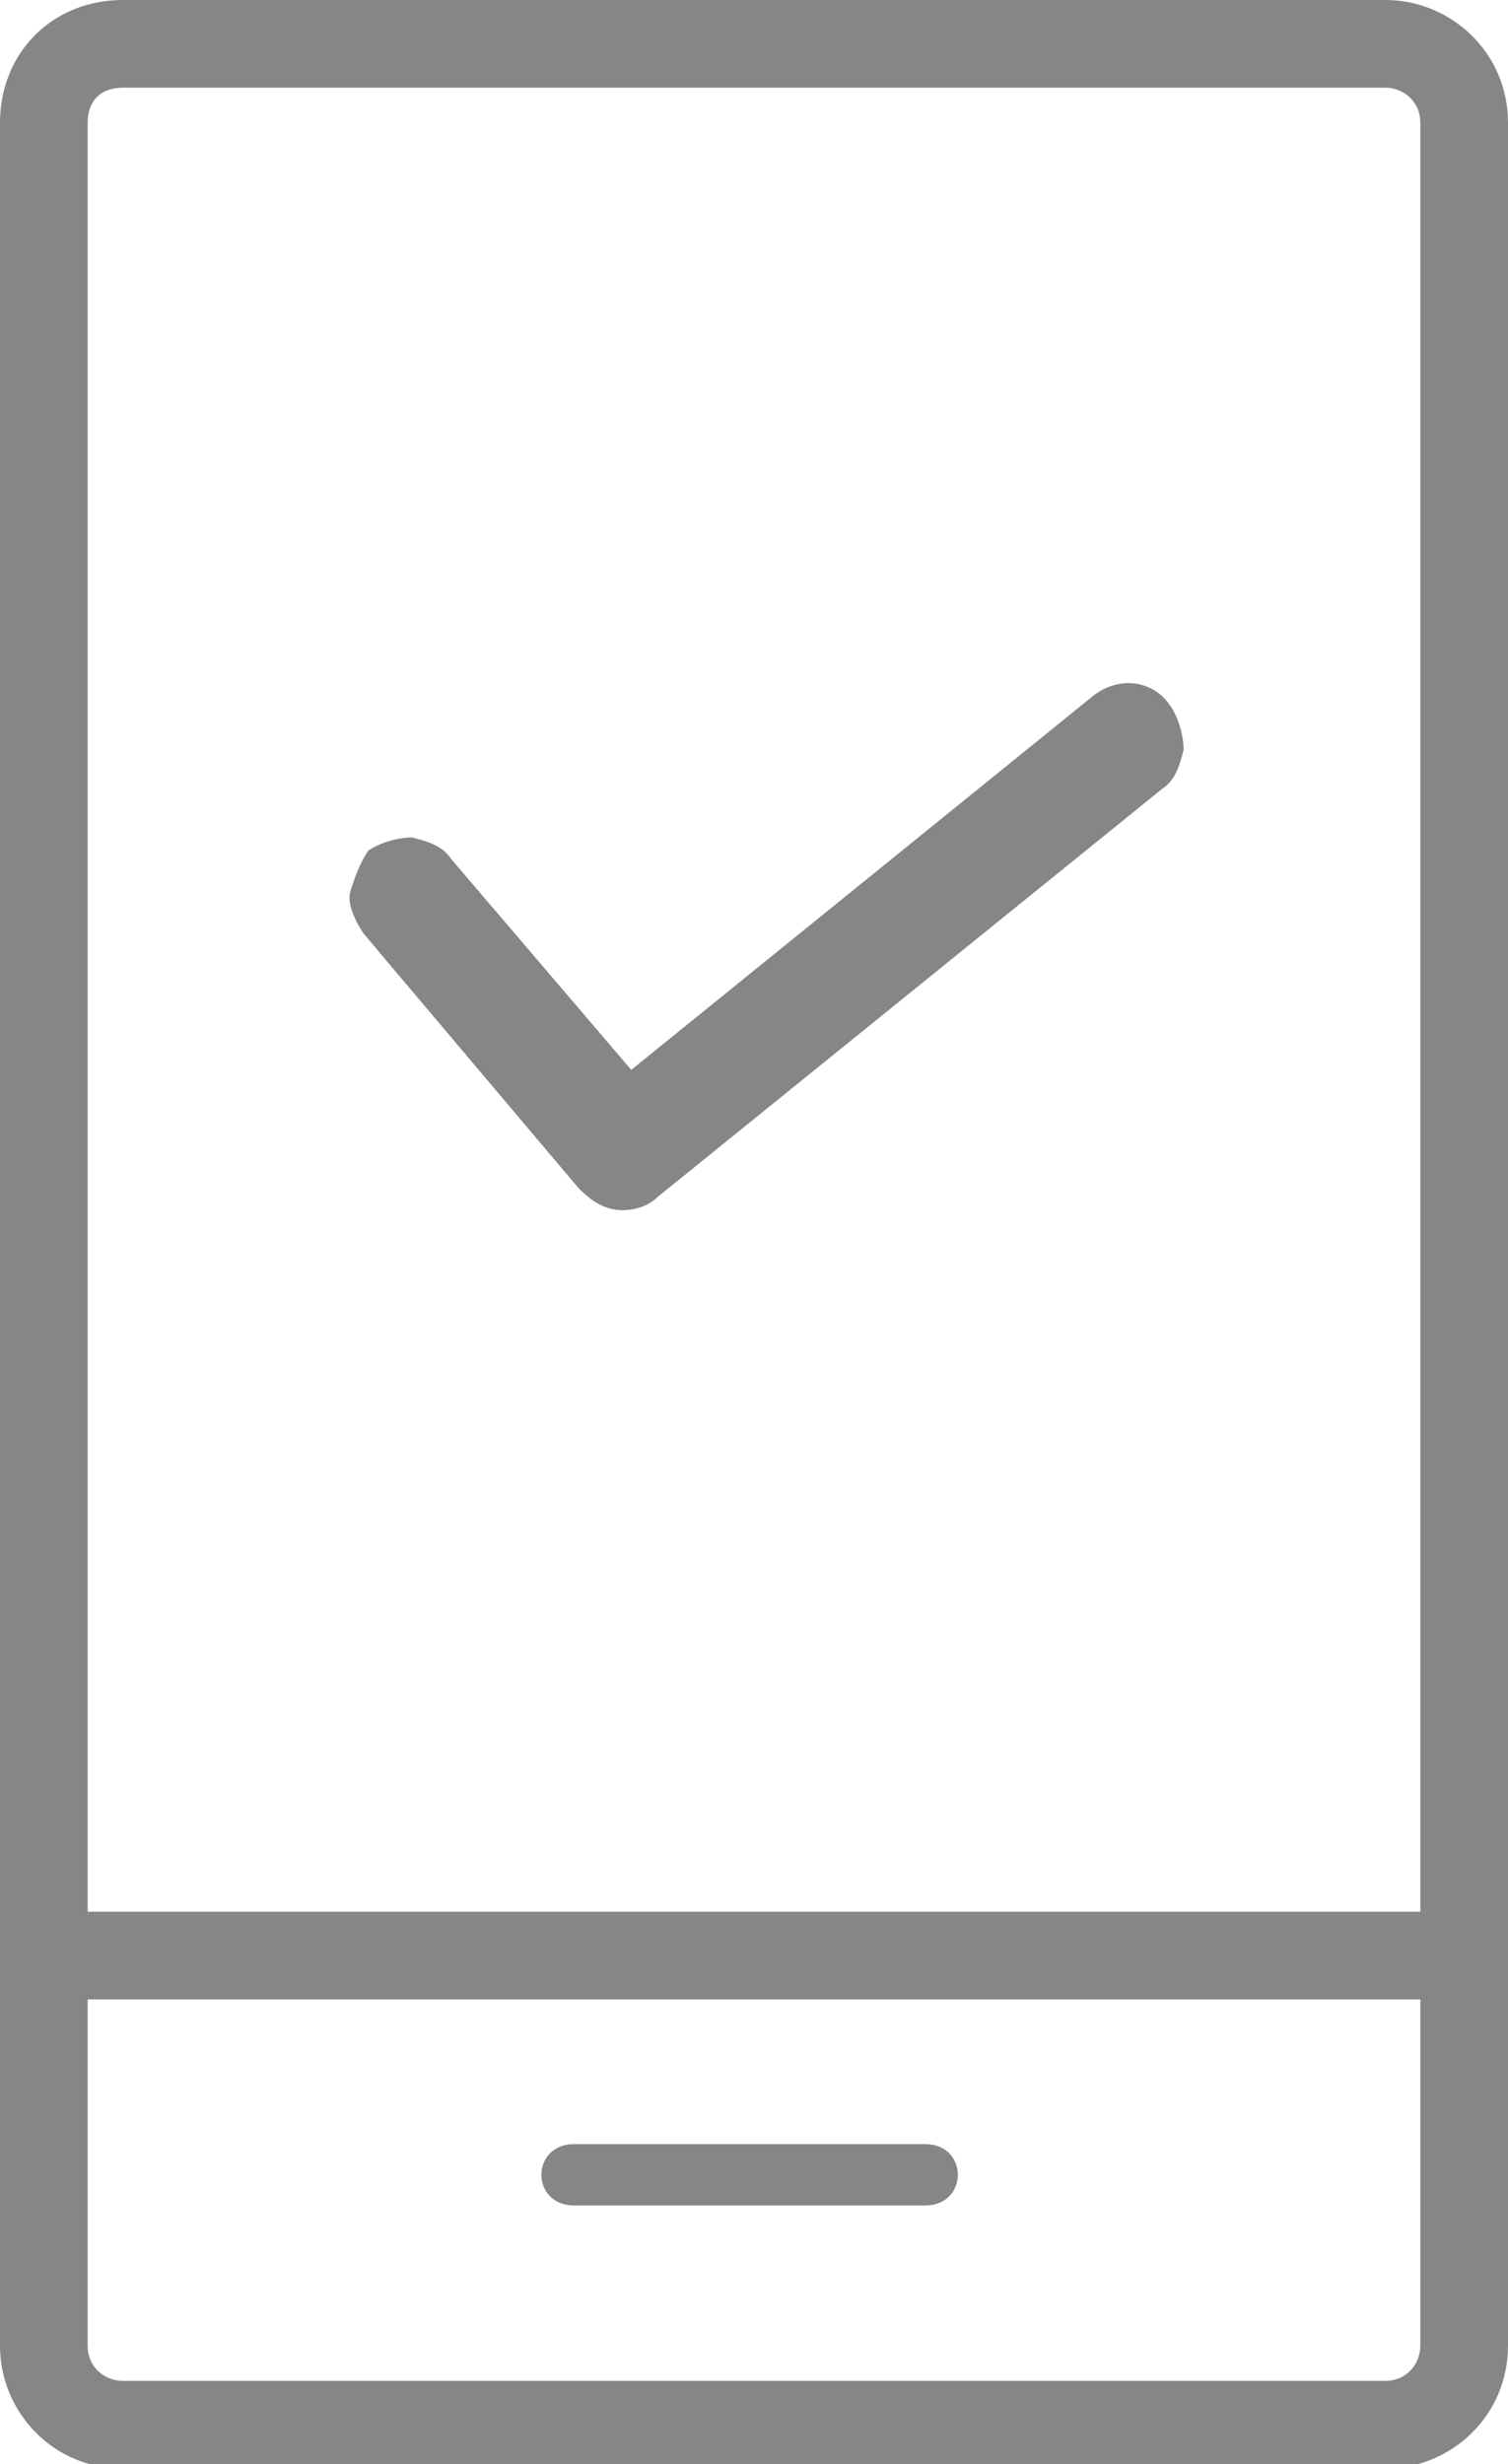 <?xml version="1.0" encoding="utf-8"?>
<!-- Generator: Adobe Illustrator 24.3.0, SVG Export Plug-In . SVG Version: 6.00 Build 0)  -->
<svg version="1.1" id="Layer_1" xmlns="http://www.w3.org/2000/svg" xmlns:xlink="http://www.w3.org/1999/xlink" x="0px" y="0px"
	 viewBox="0 0 34.4 56.2" style="enable-background:new 0 0 34.4 56.2;" xml:space="preserve">
<style type="text/css">
	.st0{fill:#F5F5F5;}
	.st1{fill:#575756;}
	.st2{fill:#AD1820;}
	.st3{fill:#E5332A;}
	.st4{fill:#F6A723;}
	.st5{fill:#E84E1B;}
	.st6{fill:#FAA634;}
	.st7{fill:none;stroke:#9C9B9B;stroke-width:3;stroke-miterlimit:10;}
	.st8{fill:#9C9B9B;}
	.st9{fill:#1D1D1B;}
	.st10{clip-path:url(#SVGID_2_);}
	.st11{clip-path:url(#SVGID_4_);}
	.st12{clip-path:url(#SVGID_6_);}
	.st13{fill:none;stroke:#AD1820;stroke-width:2.797;stroke-miterlimit:10;}
	.st14{fill:#FFFFFF;}
	.st15{fill:#C6C6C5;}
	.st16{fill:#868686;}
	.st17{fill:#3C3C3B;}
	.st18{opacity:0.52;fill:#AD1820;}
	.st19{fill:none;stroke:#AD1820;stroke-width:4.343;stroke-miterlimit:10;}
	.st20{fill:none;stroke:#E5332A;stroke-width:4.343;stroke-miterlimit:10;}
	.st21{fill:#B1B1B1;}
	.st22{fill:#DD4D02;}
	.st23{fill:#A4A4A4;}
</style>
<g>
	<path class="st16" d="M24.9,15.9l-10.5,8.5l-4.1-4.8v0c-0.2-0.3-0.5-0.4-0.9-0.5c-0.3,0-0.7,0.1-1,0.3C8.2,19.7,8.1,20,8,20.3
		s0.1,0.7,0.3,1l4.9,5.8c0.3,0.3,0.6,0.5,1,0.5c0.3,0,0.6-0.1,0.8-0.3l11.5-9.3c0.3-0.2,0.4-0.5,0.5-0.9c0-0.3-0.1-0.7-0.3-1
		C26.3,15.5,25.5,15.4,24.9,15.9z"/>
	<path class="st16" d="M13.1,50.3h8c1,0,1-1.4,0-1.4h-8C12.1,48.9,12.1,50.3,13.1,50.3z"/>
	<path class="st16" d="M31.6,0H2.8C1.2,0,0,1.2,0,2.8l0,50.7c0,1.5,1.2,2.8,2.8,2.8h28.8c1.5,0,2.8-1.2,2.8-2.8V2.8
		C34.4,1.2,33.1,0,31.6,0z M32.4,53.5c0,0.4-0.3,0.8-0.8,0.8H2.8c-0.4,0-0.8-0.3-0.8-0.8v-7.9h30.4V53.5z M32.4,43.6H2V2.8
		C2,2.3,2.3,2,2.8,2h28.8c0.4,0,0.8,0.3,0.8,0.8V43.6z"/>
</g>
</svg>
